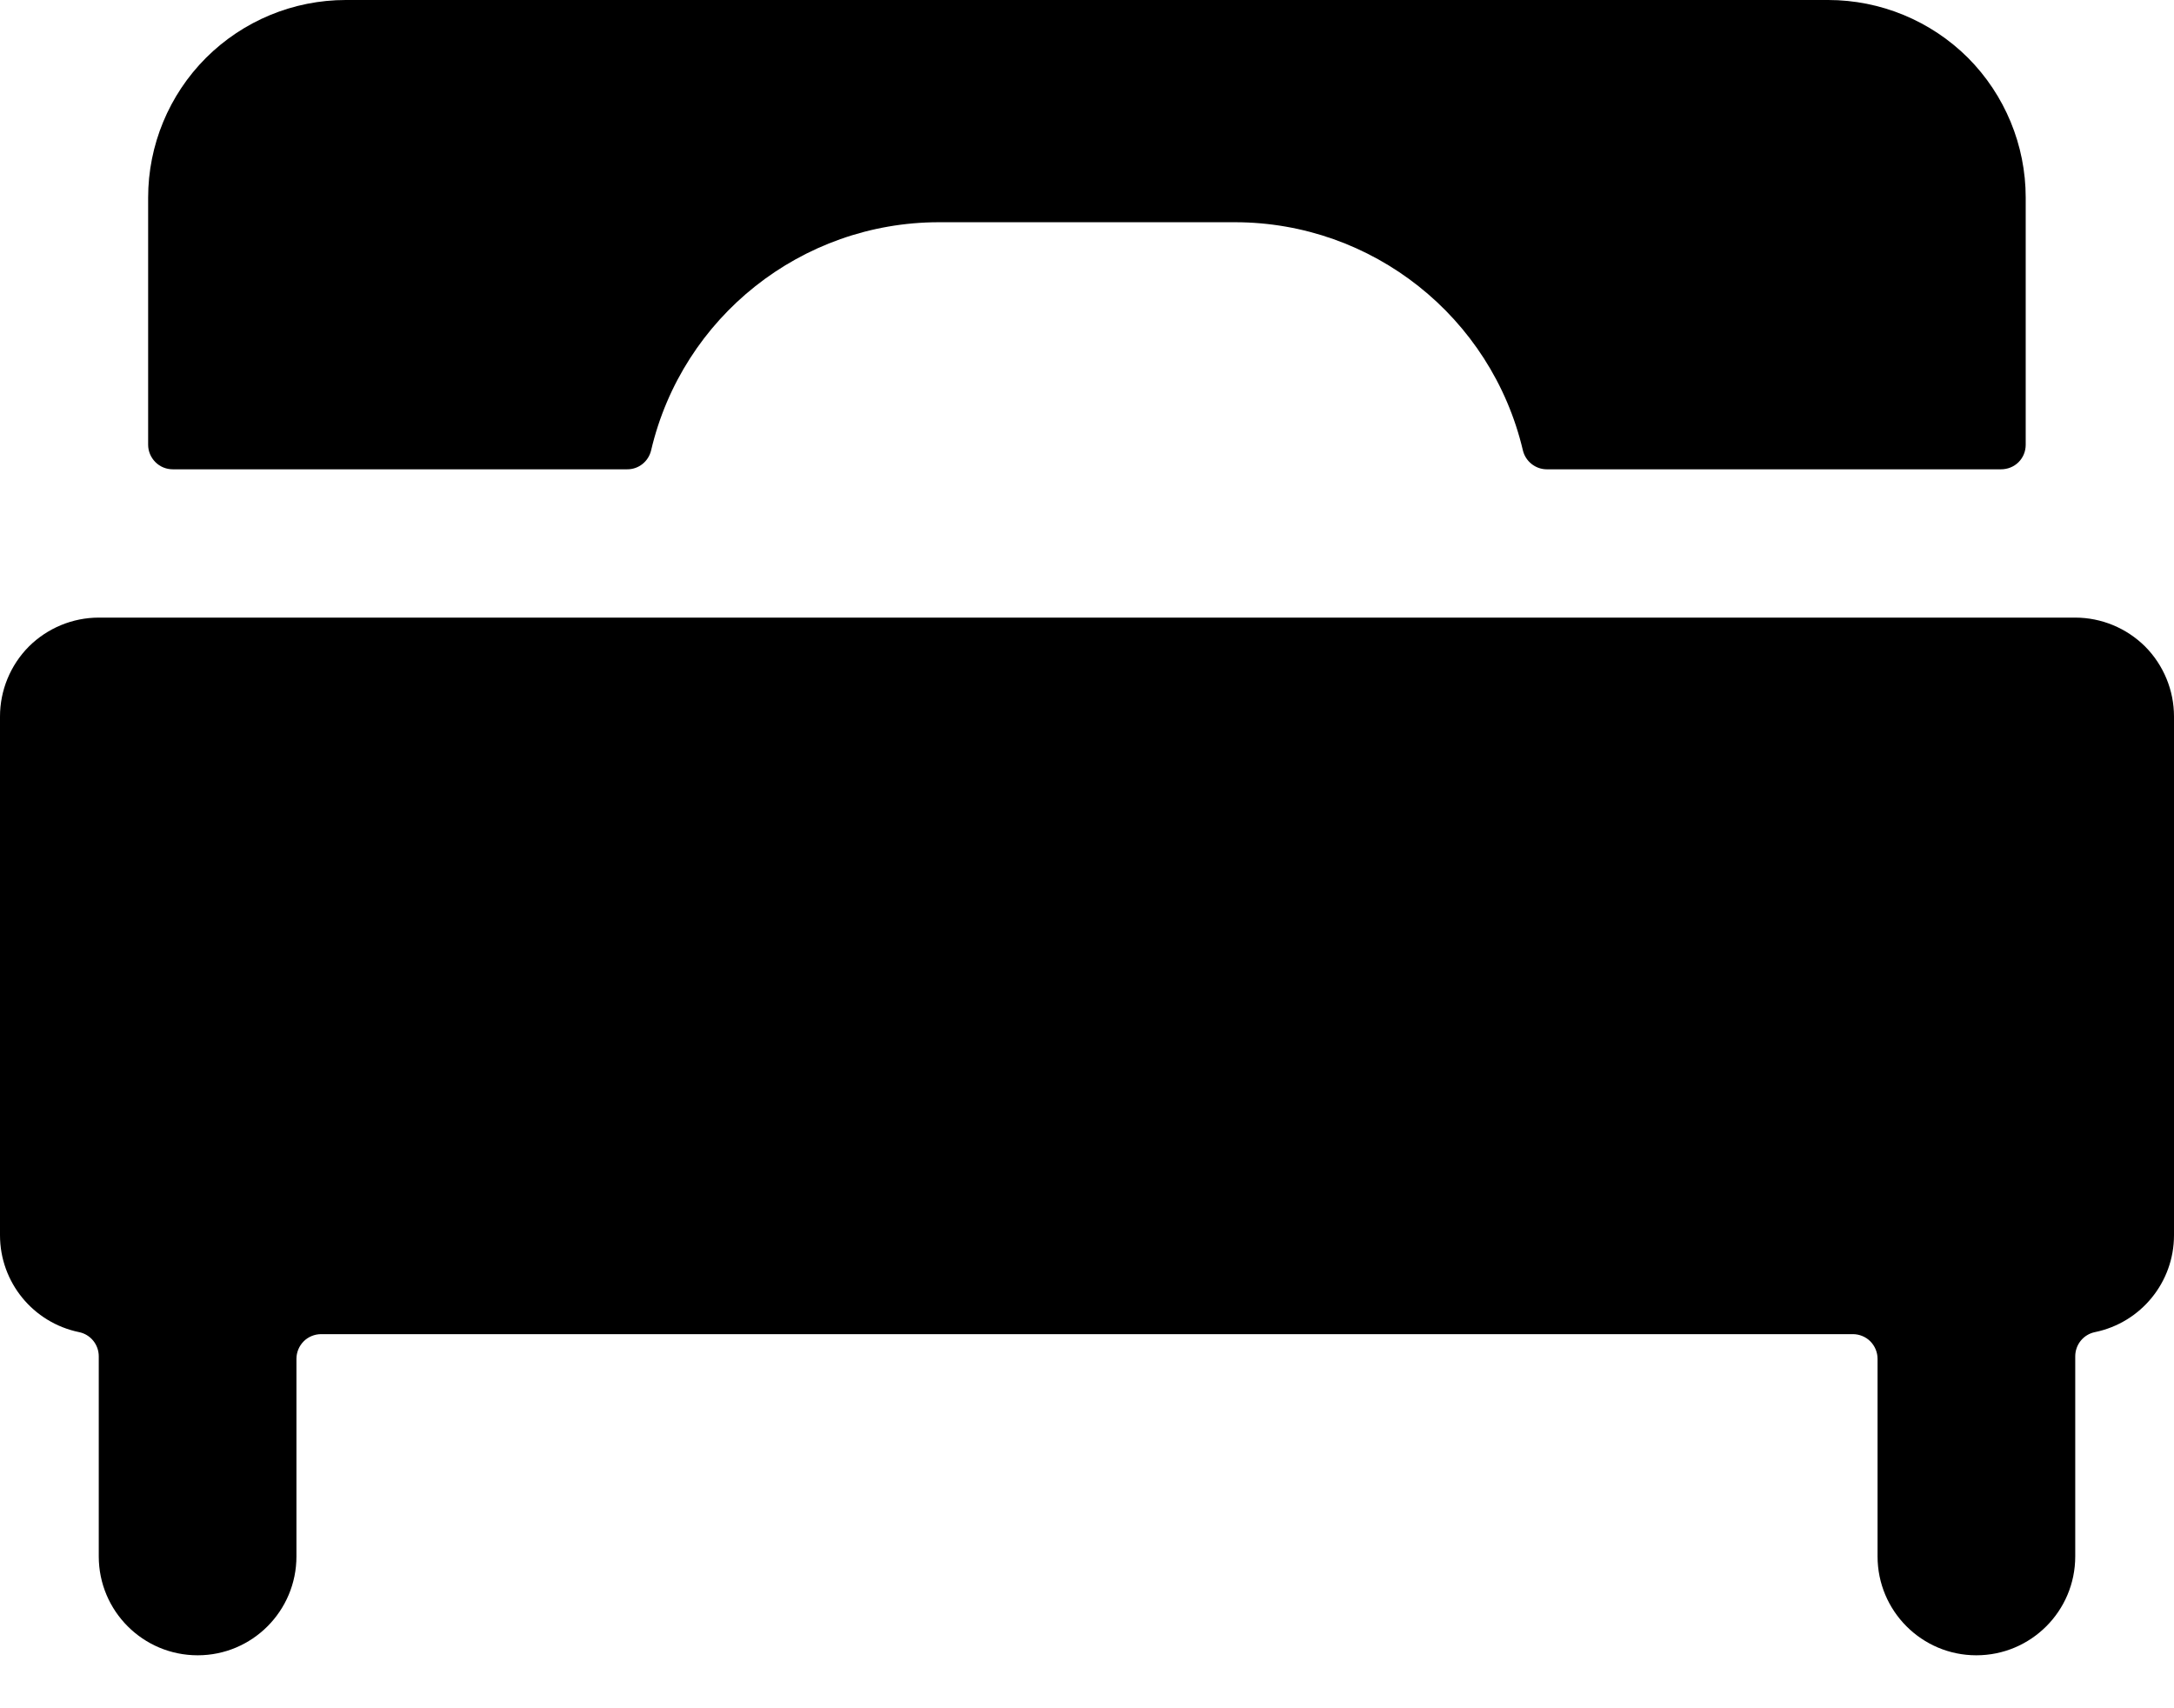 <svg width="14" height="11" viewBox="0 0 14 11" fill="none" xmlns="http://www.w3.org/2000/svg">
<path d="M6.045 1.431H7.954C8.837 1.432 9.604 2.04 9.807 2.9C9.824 2.971 9.888 3.022 9.961 3.022H12.886C12.928 3.022 12.969 3.006 12.999 2.976C13.029 2.946 13.045 2.906 13.045 2.864V1.272C13.045 0.935 12.911 0.611 12.673 0.372C12.434 0.134 12.11 -0 11.773 1.33924e-07H2.227C1.889 -0 1.566 0.134 1.327 0.372C1.088 0.611 0.954 0.935 0.954 1.272V2.864C0.954 2.906 0.971 2.946 1.001 2.976C1.031 3.006 1.071 3.022 1.113 3.022H4.038C4.112 3.023 4.176 2.972 4.193 2.9C4.395 2.04 5.162 1.432 6.045 1.431Z" fill="black"/>
<path d="M0.636 3.977C0.468 3.977 0.306 4.044 0.186 4.163C0.067 4.283 -0 4.445 2.68218e-07 4.614V7.954C-2.50467e-07 8.257 0.213 8.517 0.509 8.578C0.583 8.593 0.636 8.658 0.636 8.734V10.022C0.636 10.374 0.921 10.659 1.273 10.659C1.624 10.659 1.909 10.374 1.909 10.022V8.75C1.909 8.708 1.926 8.667 1.956 8.637C1.985 8.608 2.026 8.591 2.068 8.591H11.932C11.974 8.591 12.015 8.608 12.044 8.637C12.074 8.667 12.091 8.708 12.091 8.75V10.022C12.091 10.374 12.376 10.659 12.727 10.659C13.079 10.659 13.364 10.374 13.364 10.022V8.734C13.364 8.658 13.417 8.593 13.491 8.578C13.787 8.517 14 8.257 14 7.954V4.614C14 4.445 13.933 4.283 13.814 4.163C13.694 4.044 13.532 3.977 13.364 3.977H0.636Z" fill="black"/>
</svg>
